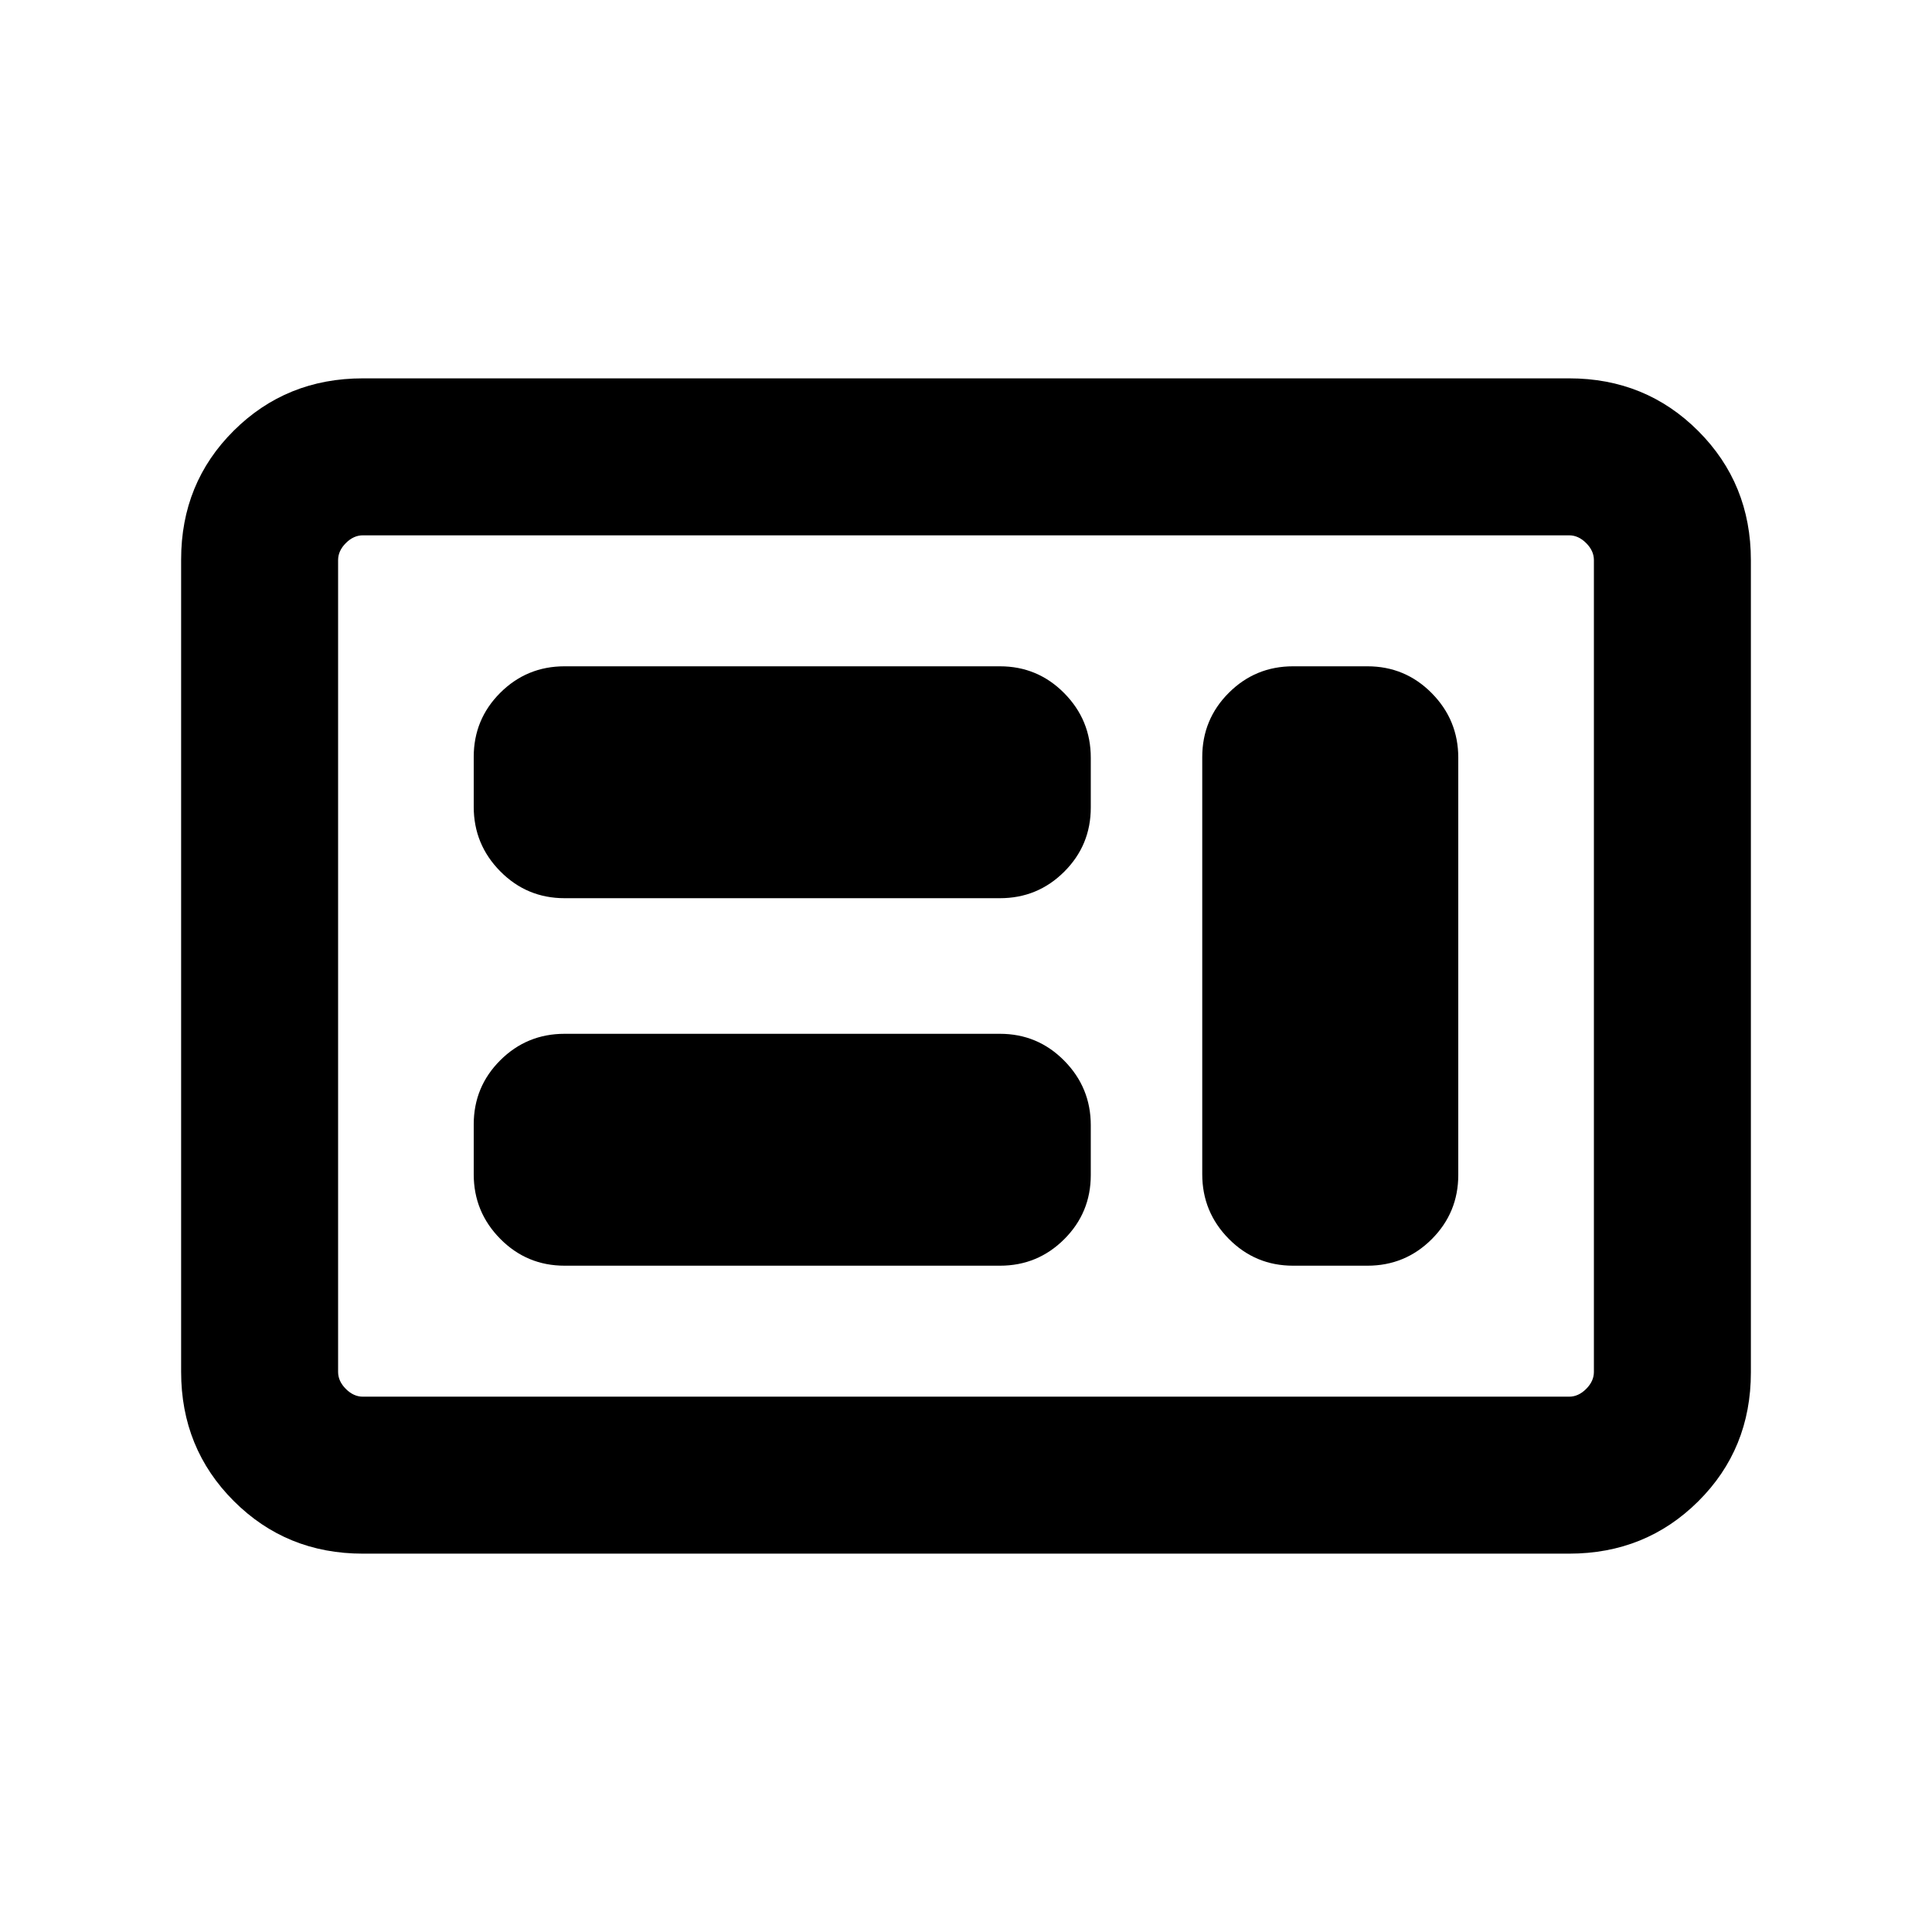 <svg xmlns="http://www.w3.org/2000/svg" height="20" viewBox="0 -960 960 960" width="20"><path d="M280.54-331.08h216.31q18.76 0 31.95-13.16Q542-357.4 542-376.11v-24.8q0-18.7-13.2-32.05-13.19-13.35-31.95-13.35H280.54q-18.76 0-31.96 13.16-13.19 13.16-13.19 31.87v24.8q0 18.71 13.19 32.06 13.2 13.34 31.96 13.34Zm362 0h36.92q18.76 0 31.96-13.18 13.19-13.19 13.19-31.93v-207.3q0-18.74-13.19-32.09-13.2-13.34-31.96-13.34h-36.92q-18.76 0-31.96 13.18-13.19 13.19-13.19 31.93v207.3q0 18.74 13.19 32.09 13.2 13.34 31.96 13.34Zm-362-182.61h216.31q18.76 0 31.95-13.16 13.2-13.16 13.2-31.87v-24.8q0-18.71-13.2-32.06-13.19-13.34-31.95-13.34H280.54q-18.76 0-31.96 13.16-13.19 13.16-13.19 31.87v24.8q0 18.7 13.19 32.05 13.2 13.35 31.96 13.35ZM180.31-188q-38.01 0-64.16-26.16T90-278.35v-403.62Q90-720 116.15-746t64.16-26h599.38q38.01 0 64.16 26.16T870-681.65v403.62Q870-240 843.85-214t-64.16 26H180.31Zm0-78h599.38q4.62 0 8.46-3.85 3.85-3.84 3.85-8.46v-403.38q0-4.62-3.85-8.46-3.84-3.85-8.46-3.85H180.31q-4.62 0-8.46 3.85-3.85 3.84-3.85 8.46v403.38q0 4.62 3.85 8.46 3.84 3.85 8.46 3.85ZM168-266v-428 428Z"/></svg>